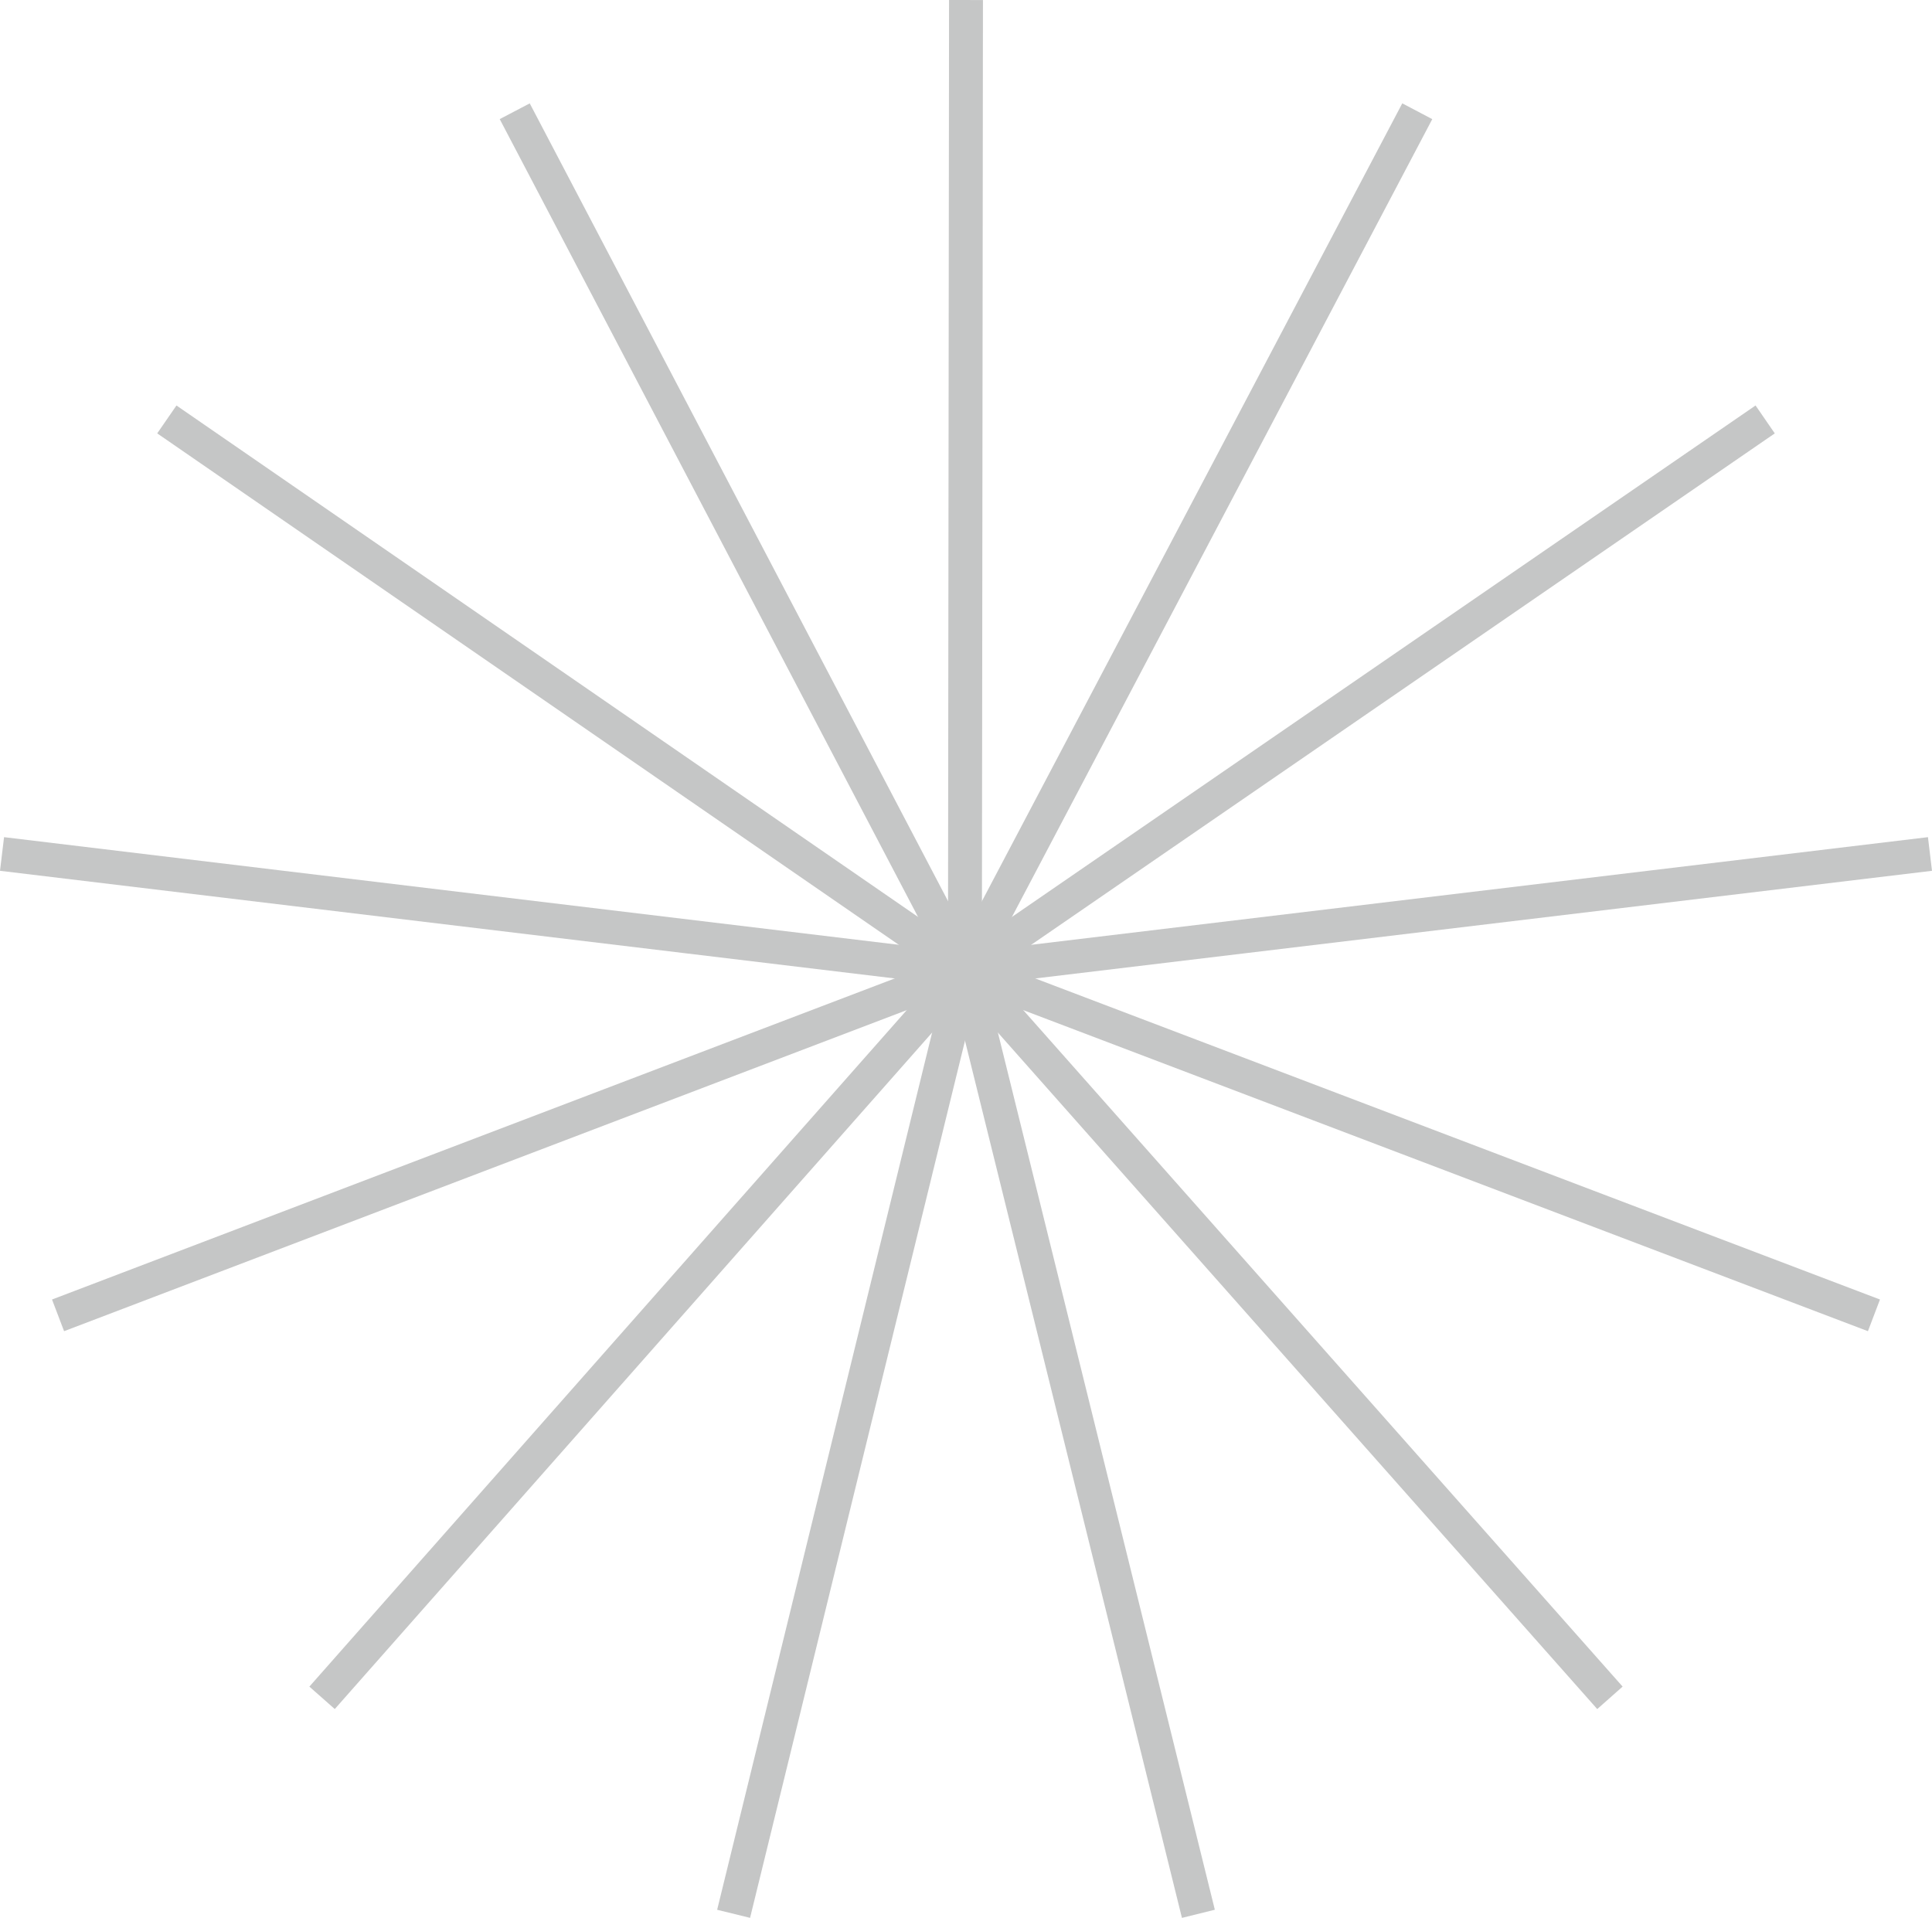 <?xml version="1.0" encoding="UTF-8"?>
<!DOCTYPE svg PUBLIC "-//W3C//DTD SVG 1.1//EN" "http://www.w3.org/Graphics/SVG/1.1/DTD/svg11.dtd">
<!-- Creator: CorelDRAW 2020 (64-Bit) -->
<svg xmlns="http://www.w3.org/2000/svg" xml:space="preserve" width="57.004mm" height="56.59mm" version="1.1" style="shape-rendering:geometricPrecision; text-rendering:geometricPrecision; image-rendering:optimizeQuality; fill-rule:evenodd; clip-rule:evenodd"
viewBox="0 0 2741.29 2721.4"
 xmlns:xlink="http://www.w3.org/1999/xlink"
 xmlns:xodm="http://www.corel.com/coreldraw/odm/2003">
 <defs>
  <style type="text/css">
   <![CDATA[
    .str0 {stroke:#C5C6C6;stroke-width:48.09;stroke-miterlimit:10}
    .fil0 {fill:none;fill-rule:nonzero}
   ]]>
  </style>
 </defs>
 <g id="Layer_x0020_1">
  <g id="_2295132405504">
   <line class="fil0 str0" x1="236.72" y1="595.16" x2="1369.12" y2= "1376.15" />
   <line class="fil0 str0" x1="1040.91" y1="2715.63" x2="1369.12" y2= "1376.15" />
   <line class="fil0 str0" x1="1700.38" y1="2715.63" x2="1369.12" y2= "1376.15" />
   <line class="fil0 str0" x1="2658.93" y1="1866.43" x2="1369.12" y2= "1376.15" />
   <line class="fil0 str0" x1="2738.43" y1="1211.77" x2="1369.12" y2= "1376.15" />
   <line class="fil0 str0" x1="2504.58" y1="595.16" x2="1369.12" y2= "1376.15" />
   <line class="fil0 str0" x1="2010.95" y1="157.85" x2="1369.12" y2= "1376.15" />
   <line class="fil0 str0" x1="1370.65" y1="0.03" x2="1369.12" y2= "1376.15" />
   <line class="fil0 str0" x1="730.34" y1="157.85" x2="1369.12" y2= "1376.15" />
   <line class="fil0 str0" x1="2.87" y1="1211.77" x2="1369.12" y2= "1376.15" />
   <line class="fil0 str0" x1="82.36" y1="1866.43" x2="1369.12" y2= "1376.15" />
   <line class="fil0 str0" x1="456.98" y1="2409.16" x2="1369.12" y2= "1376.15" />
   <line class="fil0 str0" x1="2284.31" y1="2409.16" x2="1369.12" y2= "1376.15" />
  </g>
 </g>
</svg>
